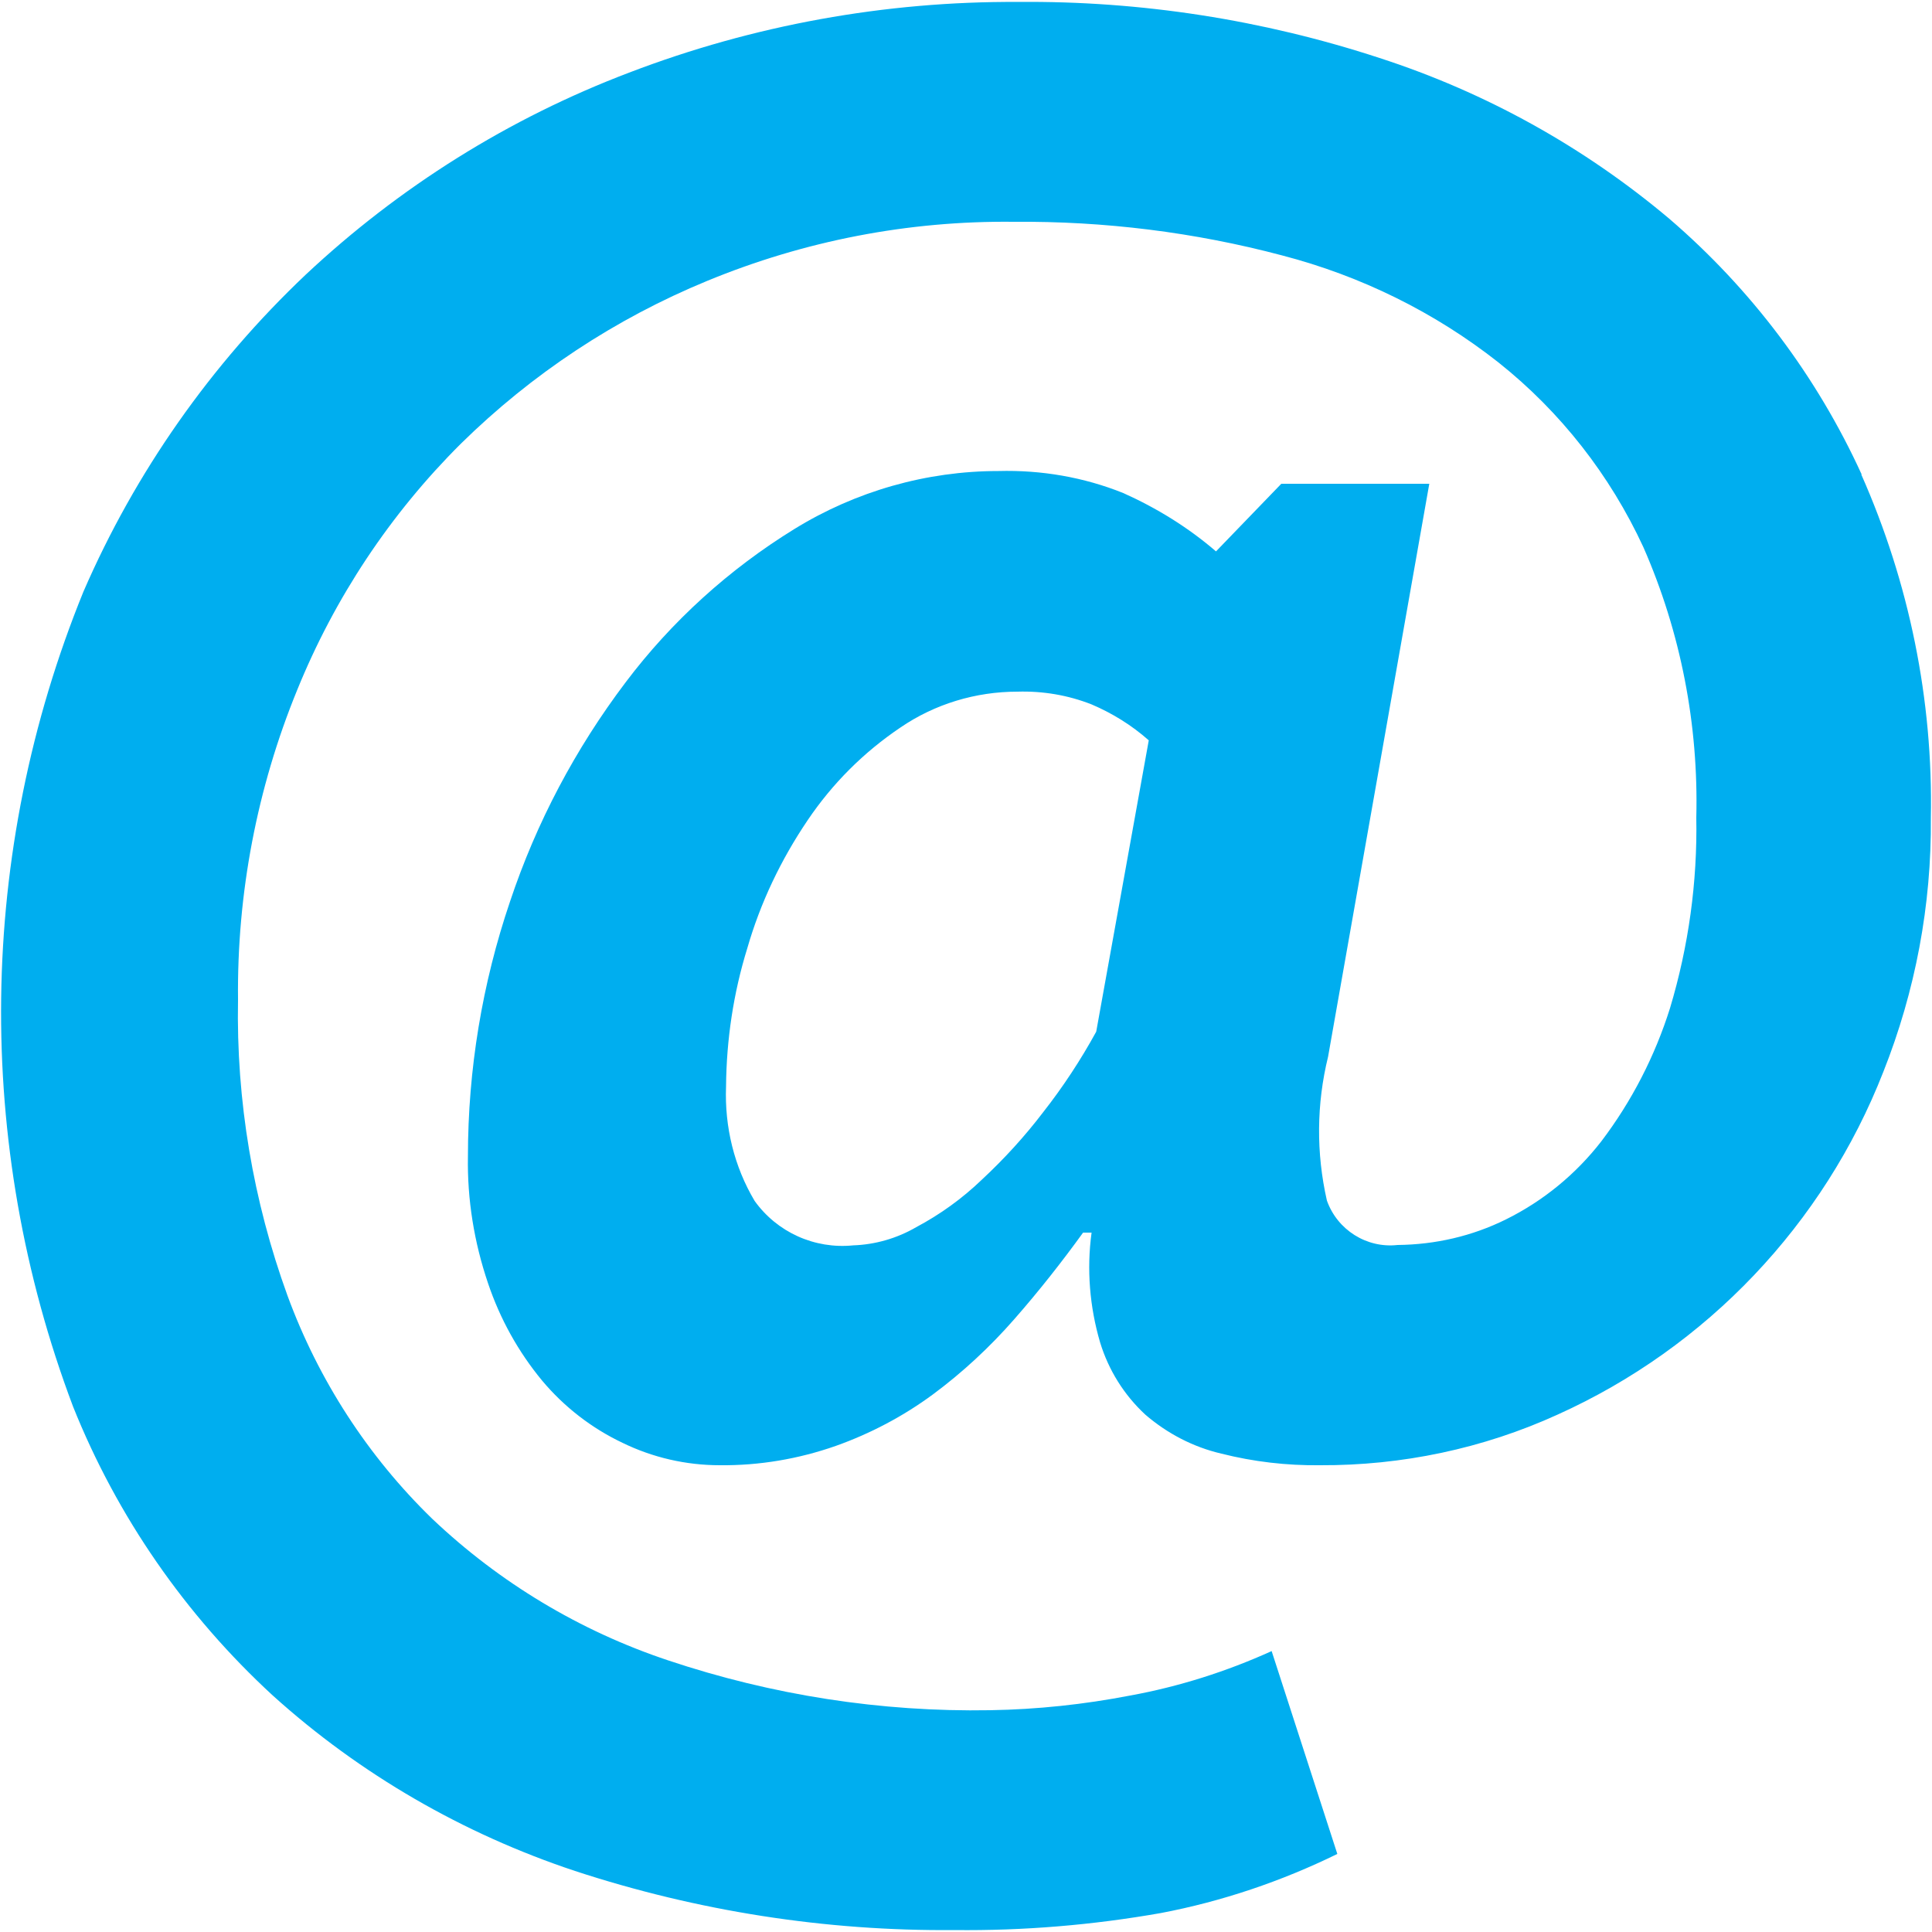 <svg xmlns="http://www.w3.org/2000/svg" viewBox="0 0 50 50" width="50" height="50">
	<defs>
		<clipPath clipPathUnits="userSpaceOnUse" id="cp1">
			<path d="M-15 -15L65 -15L65 65L-15 65Z" />
		</clipPath>
	</defs>
	<style>
		tspan { white-space:pre }
		.shp0 { fill: #00aeef } 
	</style>
	<g id="Page 19" clip-path="url(#cp1)">
		<path id="Path 61" fill-rule="evenodd" class="shp0" d="M48.17 12.28C49.41 15.08 50.03 18.11 49.97 21.17C49.99 23.42 49.57 25.65 48.74 27.74C47.2 31.68 44.17 34.87 40.31 36.61C38.38 37.49 36.28 37.93 34.16 37.92C33.3 37.93 32.44 37.83 31.61 37.62C30.88 37.45 30.21 37.1 29.64 36.61C29.09 36.1 28.69 35.46 28.47 34.74C28.2 33.82 28.12 32.85 28.25 31.9L28.03 31.9C27.48 32.66 26.89 33.41 26.25 34.14C25.62 34.86 24.91 35.52 24.14 36.09C23.38 36.65 22.53 37.1 21.63 37.42C20.66 37.76 19.65 37.93 18.63 37.92C17.75 37.92 16.89 37.72 16.11 37.34C15.31 36.96 14.6 36.41 14.03 35.73C13.41 34.98 12.94 34.13 12.63 33.21C12.27 32.15 12.09 31.04 12.11 29.93C12.11 27.68 12.48 25.45 13.2 23.33C13.88 21.29 14.89 19.38 16.19 17.66C17.38 16.08 18.87 14.73 20.56 13.69C22.15 12.71 23.98 12.19 25.84 12.19C26.95 12.16 28.05 12.35 29.07 12.76C29.94 13.15 30.75 13.65 31.47 14.27L33.16 12.52L36.99 12.52L34.37 27.35C34.07 28.57 34.06 29.84 34.34 31.07C34.61 31.83 35.37 32.31 36.17 32.22C37.15 32.21 38.1 31.99 38.97 31.56C39.94 31.08 40.78 30.39 41.44 29.54C42.23 28.5 42.83 27.33 43.22 26.09C43.7 24.49 43.93 22.83 43.9 21.16C43.96 18.76 43.5 16.37 42.53 14.16C41.67 12.3 40.39 10.66 38.78 9.38C37.13 8.08 35.22 7.14 33.18 6.61C30.92 6.01 28.58 5.72 26.23 5.74C23.51 5.71 20.82 6.23 18.3 7.27C15.92 8.25 13.76 9.68 11.93 11.48C10.1 13.3 8.66 15.47 7.69 17.86C6.65 20.4 6.13 23.13 6.16 25.87C6.11 28.48 6.55 31.08 7.44 33.53C8.24 35.71 9.52 37.69 11.19 39.31C12.93 40.96 15.01 42.21 17.29 42.97C19.98 43.87 22.8 44.31 25.63 44.26C26.85 44.24 28.06 44.11 29.25 43.88C30.51 43.65 31.74 43.26 32.91 42.73L34.61 47.98C33.16 48.69 31.62 49.21 30.04 49.51C28.28 49.82 26.49 49.97 24.7 49.95C21.37 49.98 18.05 49.46 14.88 48.42C11.99 47.46 9.32 45.92 7.06 43.88C4.8 41.8 3.03 39.25 1.89 36.4C-0.68 29.59 -0.59 22.06 2.16 15.31C3.5 12.22 5.46 9.43 7.91 7.11C10.33 4.84 13.17 3.06 16.28 1.88C19.49 0.65 22.91 0.03 26.35 0.05C29.52 0.02 32.68 0.51 35.7 1.5C38.45 2.39 40.99 3.8 43.2 5.66C45.32 7.48 47.02 9.74 48.18 12.28M29.73 19.16C29.29 18.77 28.79 18.46 28.25 18.23C27.64 17.99 26.99 17.88 26.33 17.9C25.25 17.9 24.19 18.22 23.3 18.83C22.35 19.47 21.54 20.28 20.9 21.23C20.21 22.25 19.68 23.36 19.34 24.54C18.98 25.7 18.8 26.91 18.79 28.12C18.75 29.16 19 30.19 19.53 31.08C20.11 31.89 21.08 32.33 22.08 32.23C22.65 32.21 23.21 32.05 23.71 31.76C24.33 31.43 24.9 31.02 25.41 30.53C25.99 29.99 26.52 29.41 27 28.78C27.51 28.13 27.97 27.43 28.37 26.7L29.73 19.16Z" />
	</g>
</svg>